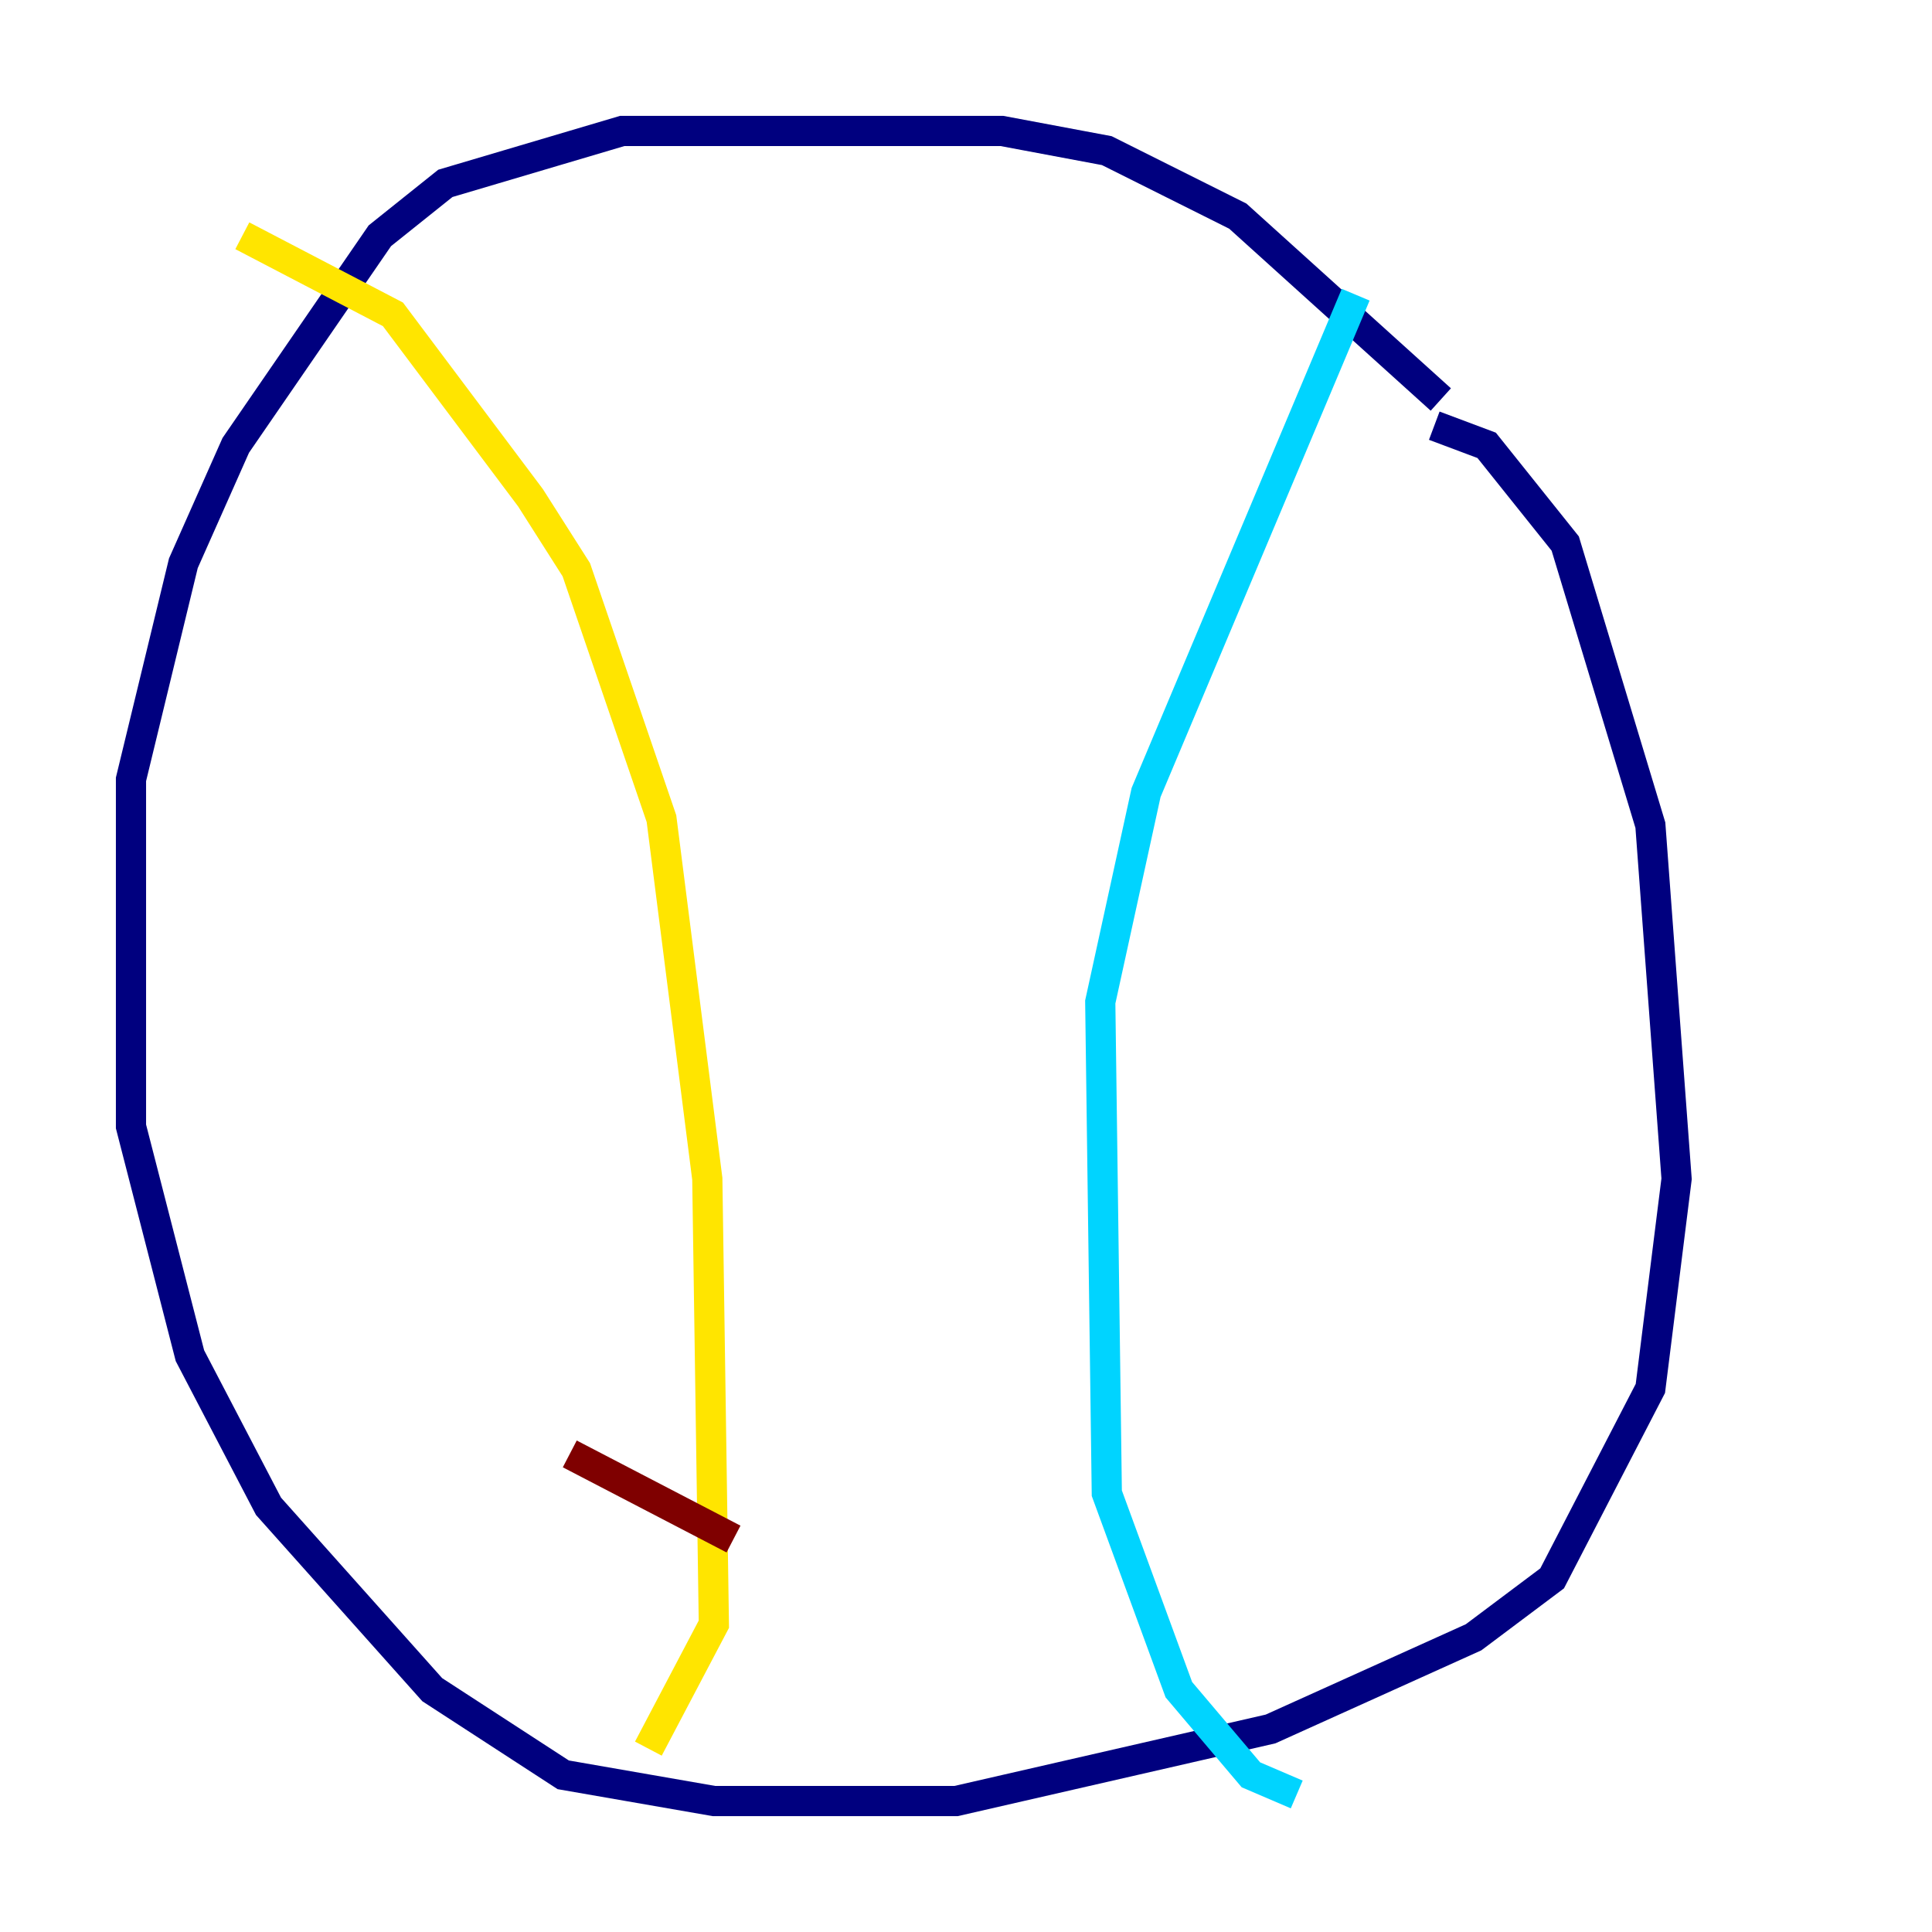 <?xml version="1.0" encoding="utf-8" ?>
<svg baseProfile="tiny" height="128" version="1.2" viewBox="0,0,128,128" width="128" xmlns="http://www.w3.org/2000/svg" xmlns:ev="http://www.w3.org/2001/xml-events" xmlns:xlink="http://www.w3.org/1999/xlink"><defs /><polyline fill="none" points="95.458,26.468 82.007,14.319 73.329,9.98 66.386,8.678 41.22,8.678 29.505,12.149 25.166,15.62 15.62,29.505 12.149,37.315 8.678,51.634 8.678,74.63 12.583,89.817 17.79,99.797 28.637,111.946 37.315,117.586 47.295,119.322 63.349,119.322 84.176,114.549 97.627,108.475 102.834,104.57 109.342,91.986 111.078,78.102 109.342,54.671 103.702,36.014 98.495,29.505 95.024,28.203" stroke="#00007f" stroke-width="2" /><polyline fill="none" points="89.817,19.525 75.932,52.502 72.895,66.386 73.329,98.929 78.102,111.946 82.875,117.586 85.912,118.888" stroke="#00d4ff" stroke-width="2" /><polyline fill="none" points="16.054,15.62 26.034,20.827 35.146,32.976 38.183,37.749 43.824,54.237 46.861,78.102 47.295,107.607 42.956,115.851" stroke="#ffe500" stroke-width="2" /><polyline fill="none" points="37.749,96.325 48.597,101.966" stroke="#7f0000" stroke-width="2" /></svg>